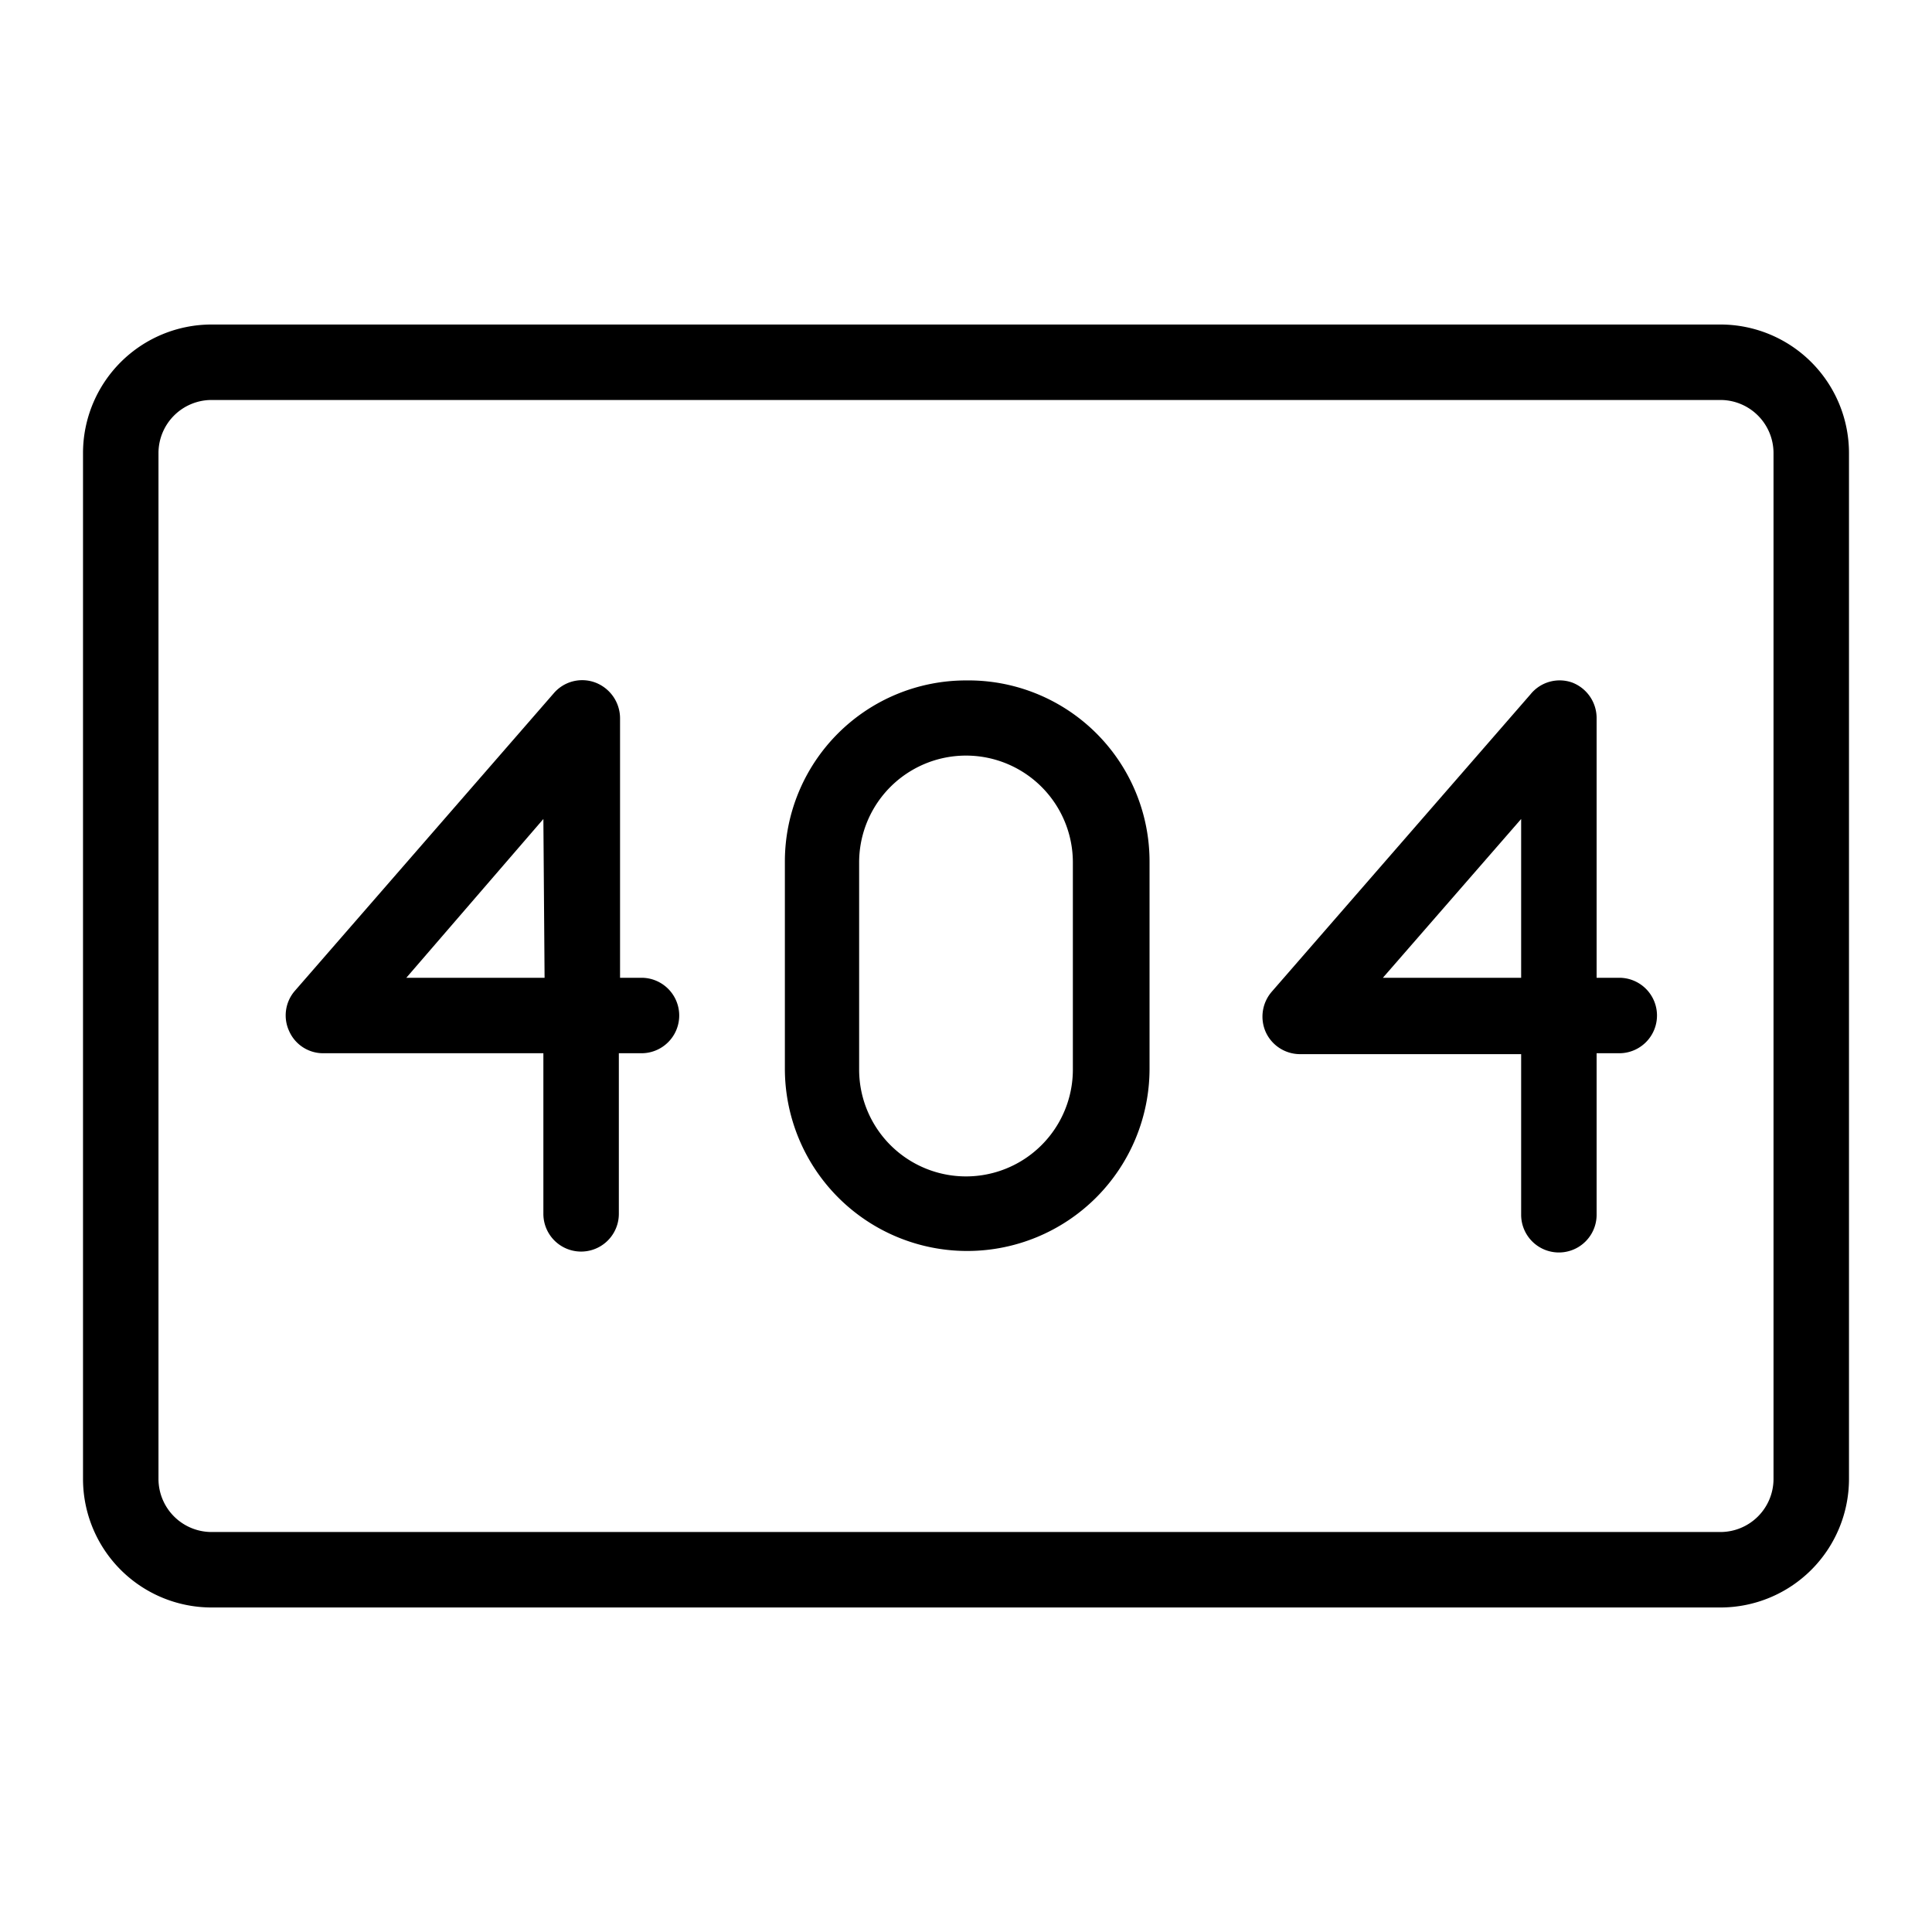 <?xml version="1.0" encoding="UTF-8" standalone="no"?> <svg xmlns="http://www.w3.org/2000/svg" viewBox="0 0 64 64"><g id="Layer_43" data-name="Layer 43"><path d="M57,10.75H7A4.26,4.26,0,0,0,2.75,15V49A4.26,4.26,0,0,0,7,53.25H57A4.26,4.26,0,0,0,61.25,49V15A4.26,4.26,0,0,0,57,10.75ZM58.75,49A1.76,1.76,0,0,1,57,50.75H7A1.76,1.76,0,0,1,5.25,49V15A1.76,1.76,0,0,1,7,13.25H57A1.76,1.76,0,0,1,58.75,15Z"/><path d="M21.29,32.39h-.75v-8.6a1.27,1.27,0,0,0-.82-1.18,1.24,1.24,0,0,0-1.38.36L9.77,32.82a1.24,1.24,0,0,0-.19,1.34,1.23,1.23,0,0,0,1.13.73H18v5.32a1.25,1.25,0,0,0,2.5,0V34.89h.75a1.25,1.25,0,0,0,0-2.5Zm-3.25,0H13.46L18,27.13Z"/><path d="M53.64,32.39h-.75v-8.6a1.26,1.26,0,0,0-.81-1.18A1.24,1.24,0,0,0,50.7,23l-8.57,9.85a1.26,1.26,0,0,0-.2,1.34,1.25,1.25,0,0,0,1.14.73h7.32v5.32a1.25,1.25,0,0,0,2.5,0V34.89h.75a1.25,1.25,0,0,0,0-2.5Zm-3.25,0H45.81l4.58-5.26Z"/><path d="M32,22.54a6,6,0,0,0-6,6v6.86a6,6,0,0,0,12.08,0V28.57A6,6,0,0,0,32,22.54Zm3.54,12.89a3.54,3.54,0,0,1-7.08,0V28.57a3.54,3.54,0,0,1,7.08,0Z"/></g></svg>